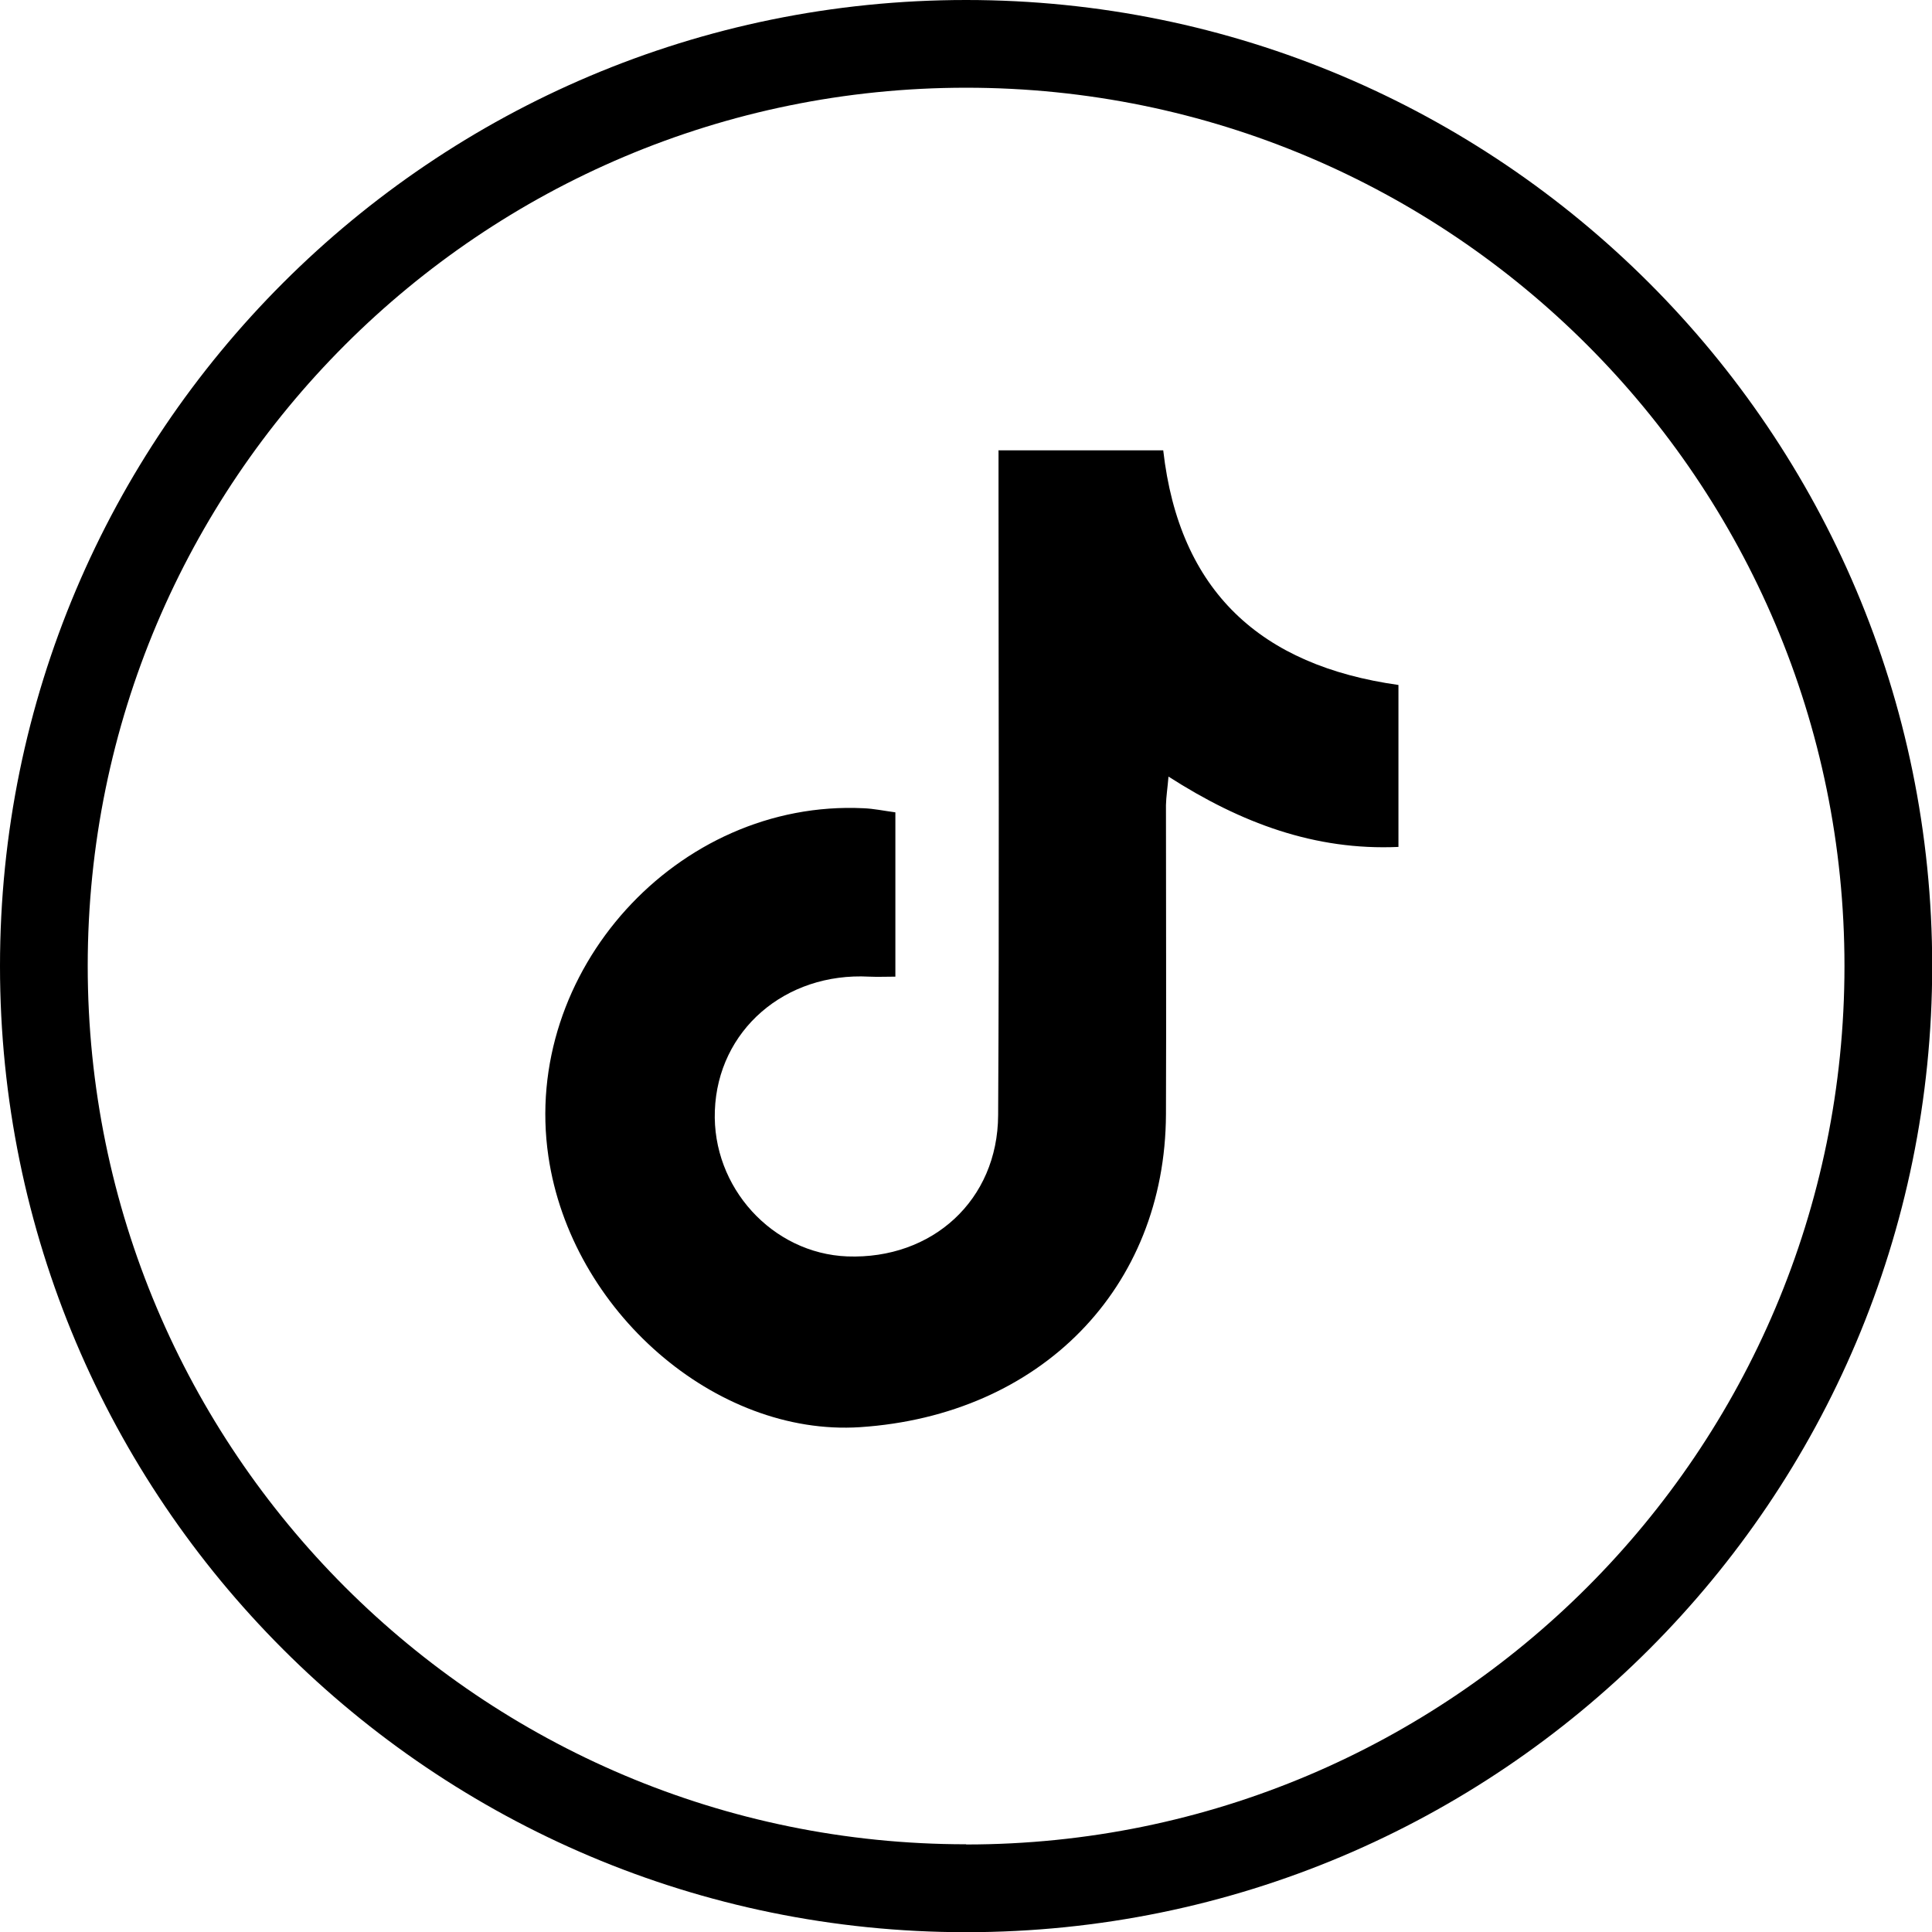<?xml version="1.0" encoding="UTF-8"?>
<svg id="Layer_2" data-name="Layer 2" xmlns="http://www.w3.org/2000/svg" viewBox="0 0 98.89 98.89">
  <g id="Objects">
    <g>
      <path d="M49.45,0C22.14,0,0,22.14,0,49.45s22.14,49.45,49.45,49.45,49.45-22.14,49.45-49.45S76.75,0,49.45,0ZM49.45,94.4c-24.83,0-44.96-20.13-44.96-44.96S24.62,4.49,49.45,4.49s44.96,20.13,44.96,44.96-20.13,44.96-44.96,44.96Z" style="fill: #000; stroke-width: 0px;"/>
      <path d="M51.1,23.05h8.44c.82,7.22,4.99,11.02,12.04,12.01v8.29c-4.28.19-8.06-1.22-11.77-3.6-.05.6-.12,1.03-.13,1.46,0,5.28.02,10.55,0,15.83-.04,8.9-6.42,15.4-15.66,16.01-7.39.48-14.79-5.95-15.95-13.86-1.39-9.45,6.6-18.28,16.13-17.82.52.02,1.03.13,1.63.21v8.41c-.45,0-.9.02-1.34,0-4.31-.23-7.75,2.75-7.9,6.86-.15,3.92,2.94,7.31,6.78,7.46,4.35.16,7.7-2.88,7.72-7.23.06-10.55.02-21.1.02-31.65,0-.75,0-1.51,0-2.36Z" style="fill: #000; stroke-width: 0px;"/>
    </g>
  </g>
</svg>